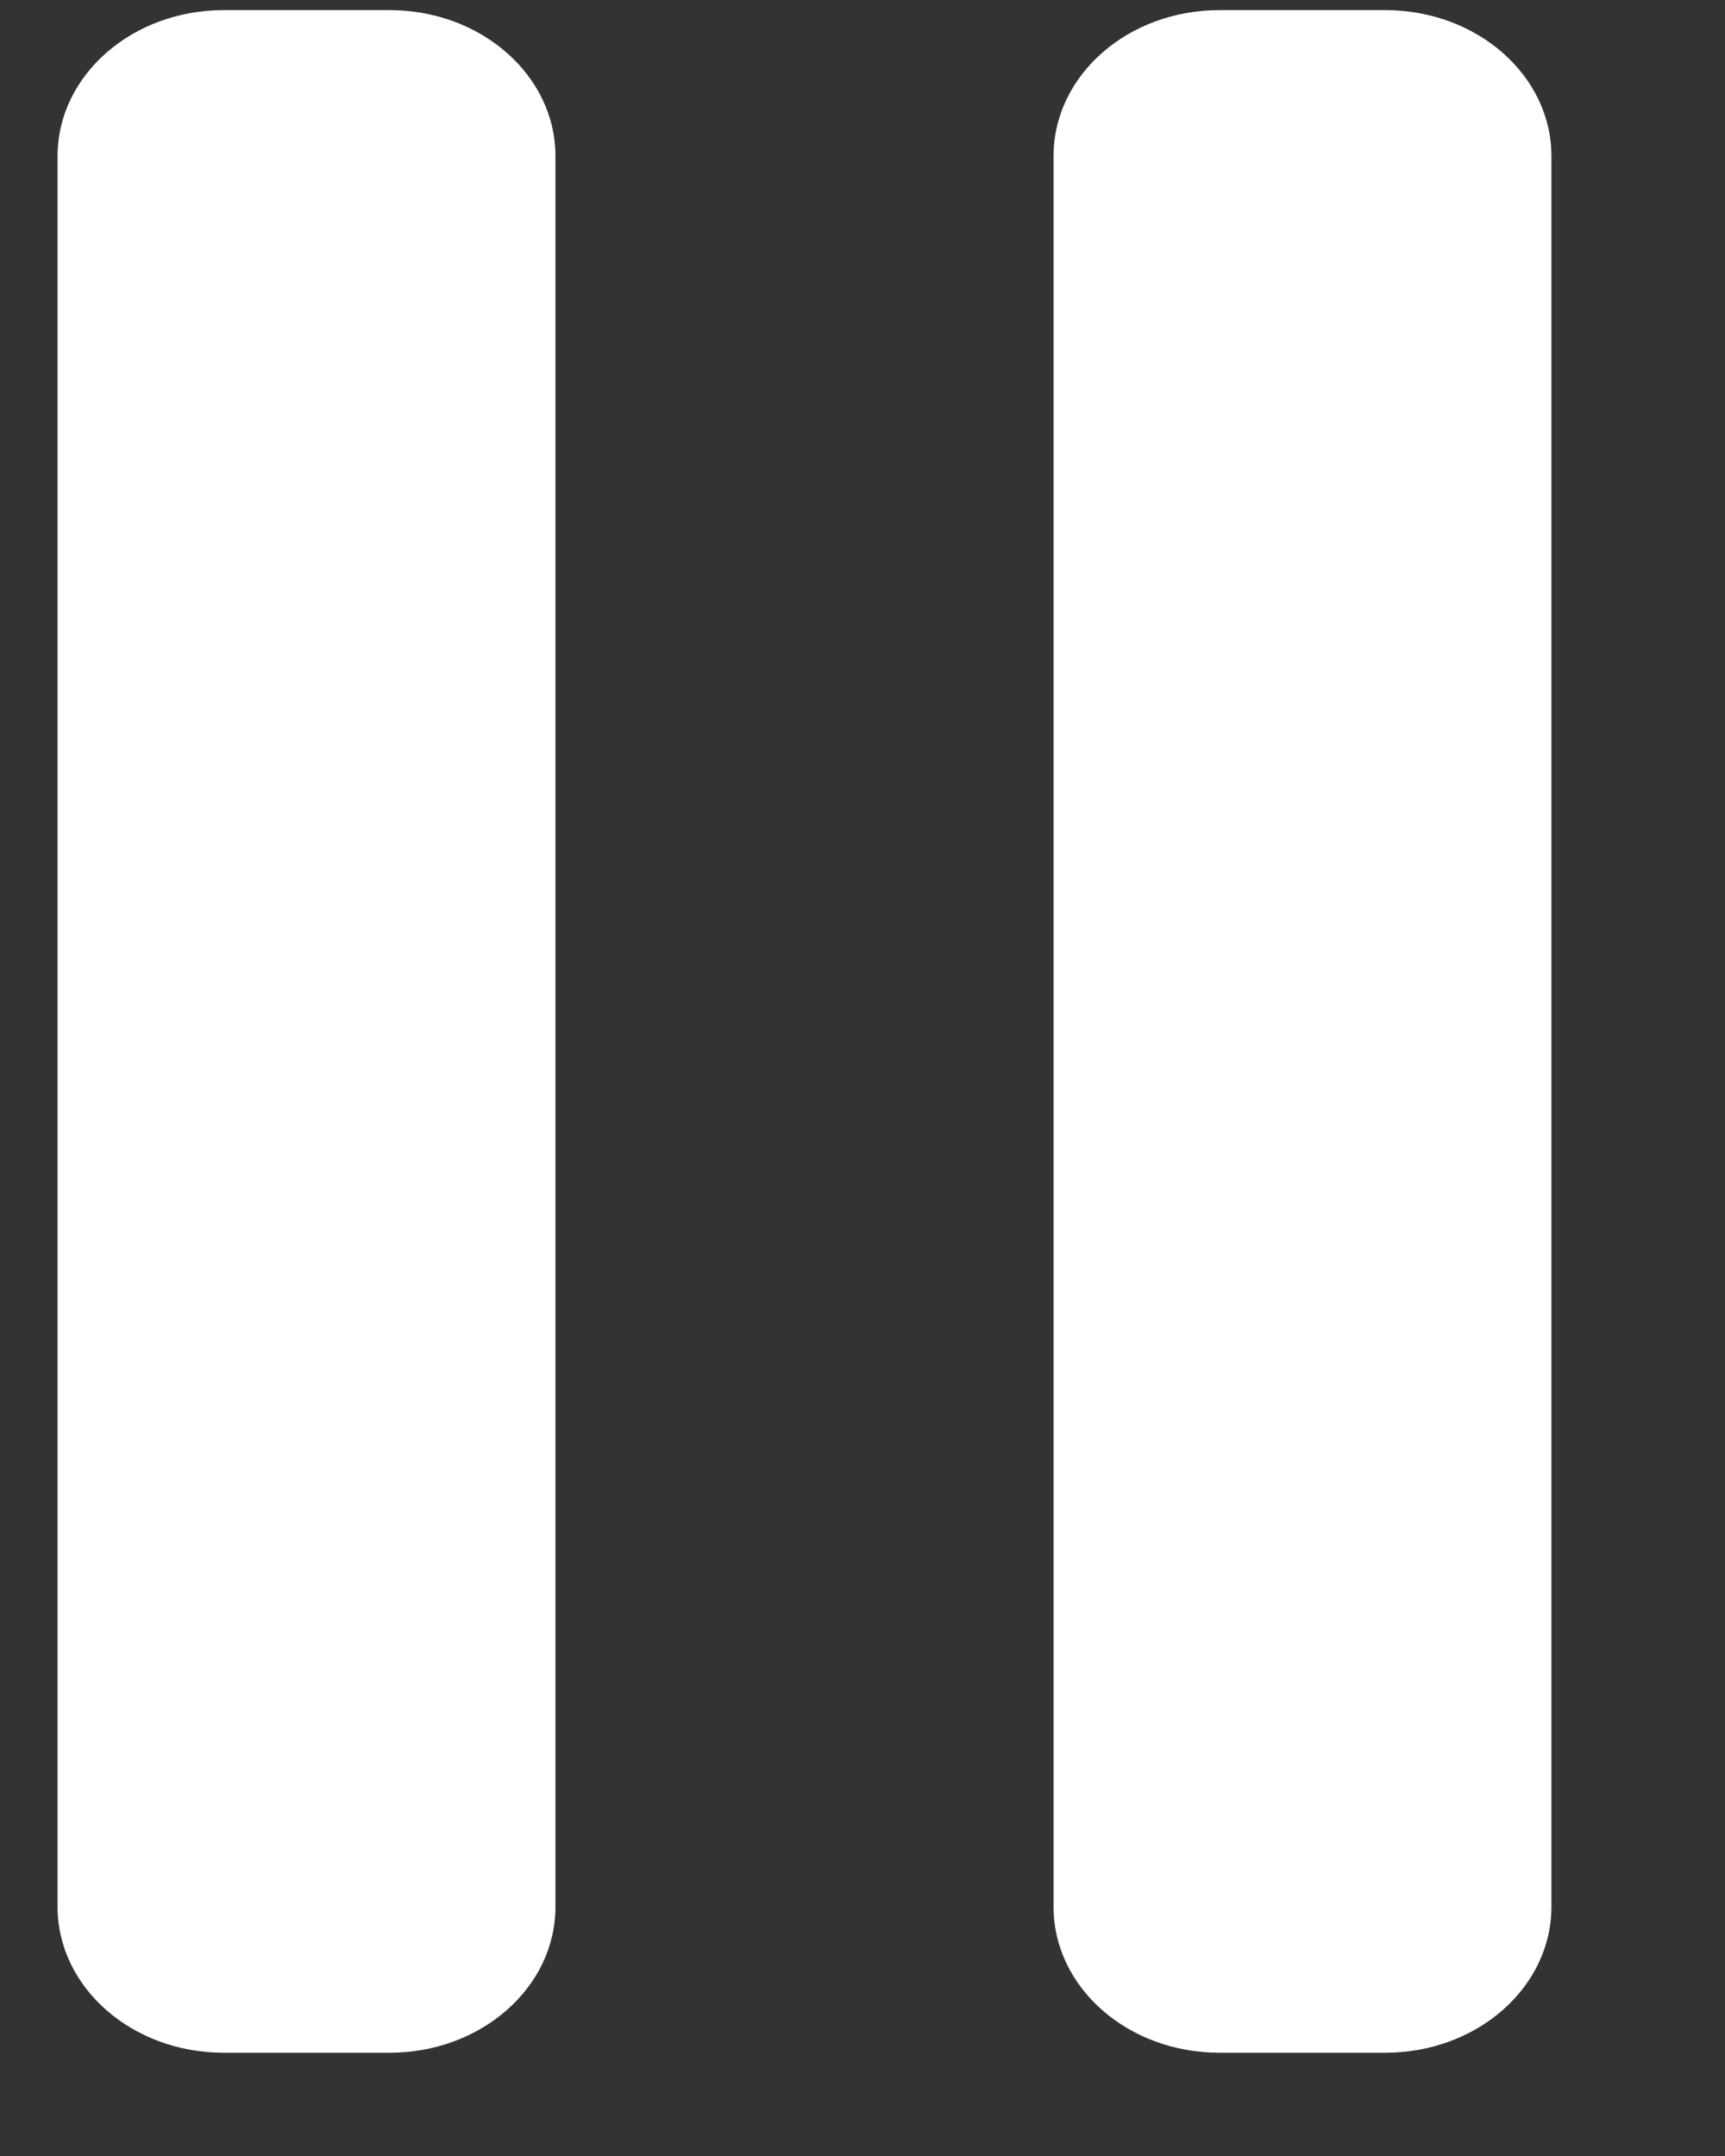 <svg width="8" height="10" viewBox="0 0 8 10" fill="none" xmlns="http://www.w3.org/2000/svg">
<rect x="0" y="0" width="8" height="10" fill="#333333" stroke="none"/>
<path d="M4.886 0.724L4.886 8.844C4.886 9.218 5.23 9.521 5.655 9.521H6.425C6.85 9.521 7.195 9.218 7.195 8.844L7.195 0.724C7.195 0.35 6.85 0.047 6.425 0.047H5.655C5.23 0.047 4.886 0.35 4.886 0.724ZM0.267 0.724L0.267 8.844C0.267 9.218 0.612 9.521 1.037 9.521H1.807C2.232 9.521 2.576 9.218 2.576 8.844L2.576 0.724C2.576 0.35 2.232 0.047 1.807 0.047H1.037C0.612 0.047 0.267 0.35 0.267 0.724Z" fill="white"/>
</svg>
